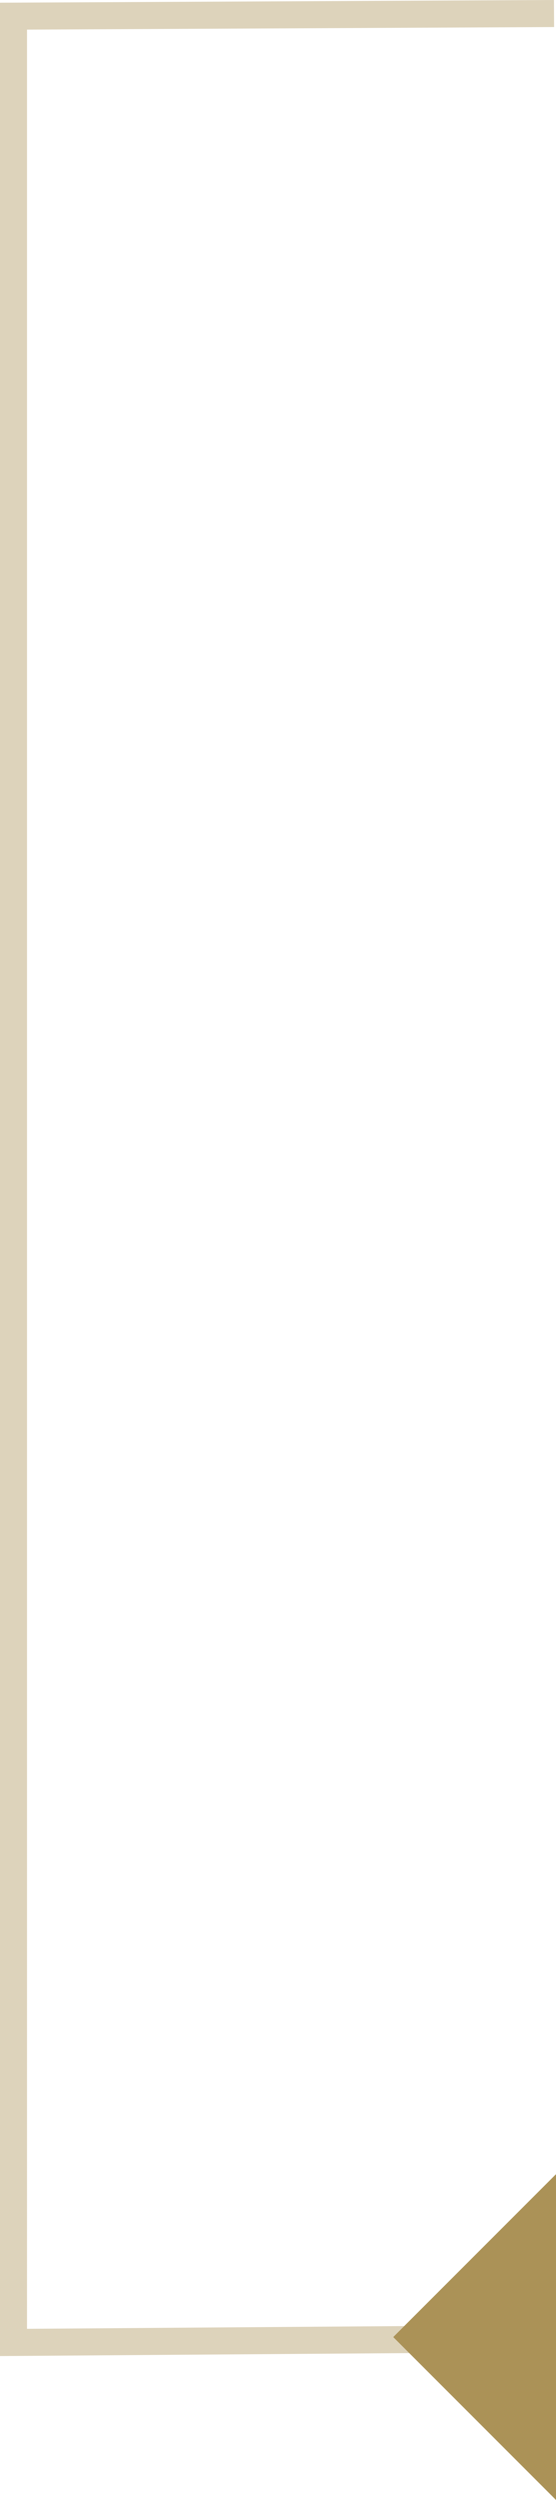 <svg xmlns="http://www.w3.org/2000/svg" width="41.146" height="184.843" viewBox="0 0 41.146 184.843"><g transform="translate(-216.854 -2402.033)"><path d="M257.854,2574.937l-40,.291v-172l40-.195" fill="none" stroke="#ab9257" stroke-miterlimit="10" stroke-width="2" opacity="0.4"/>
<path d="M258,2562.787l-12.045,12.044L258,2586.876Z" fill="#ab9257"/></g></svg>